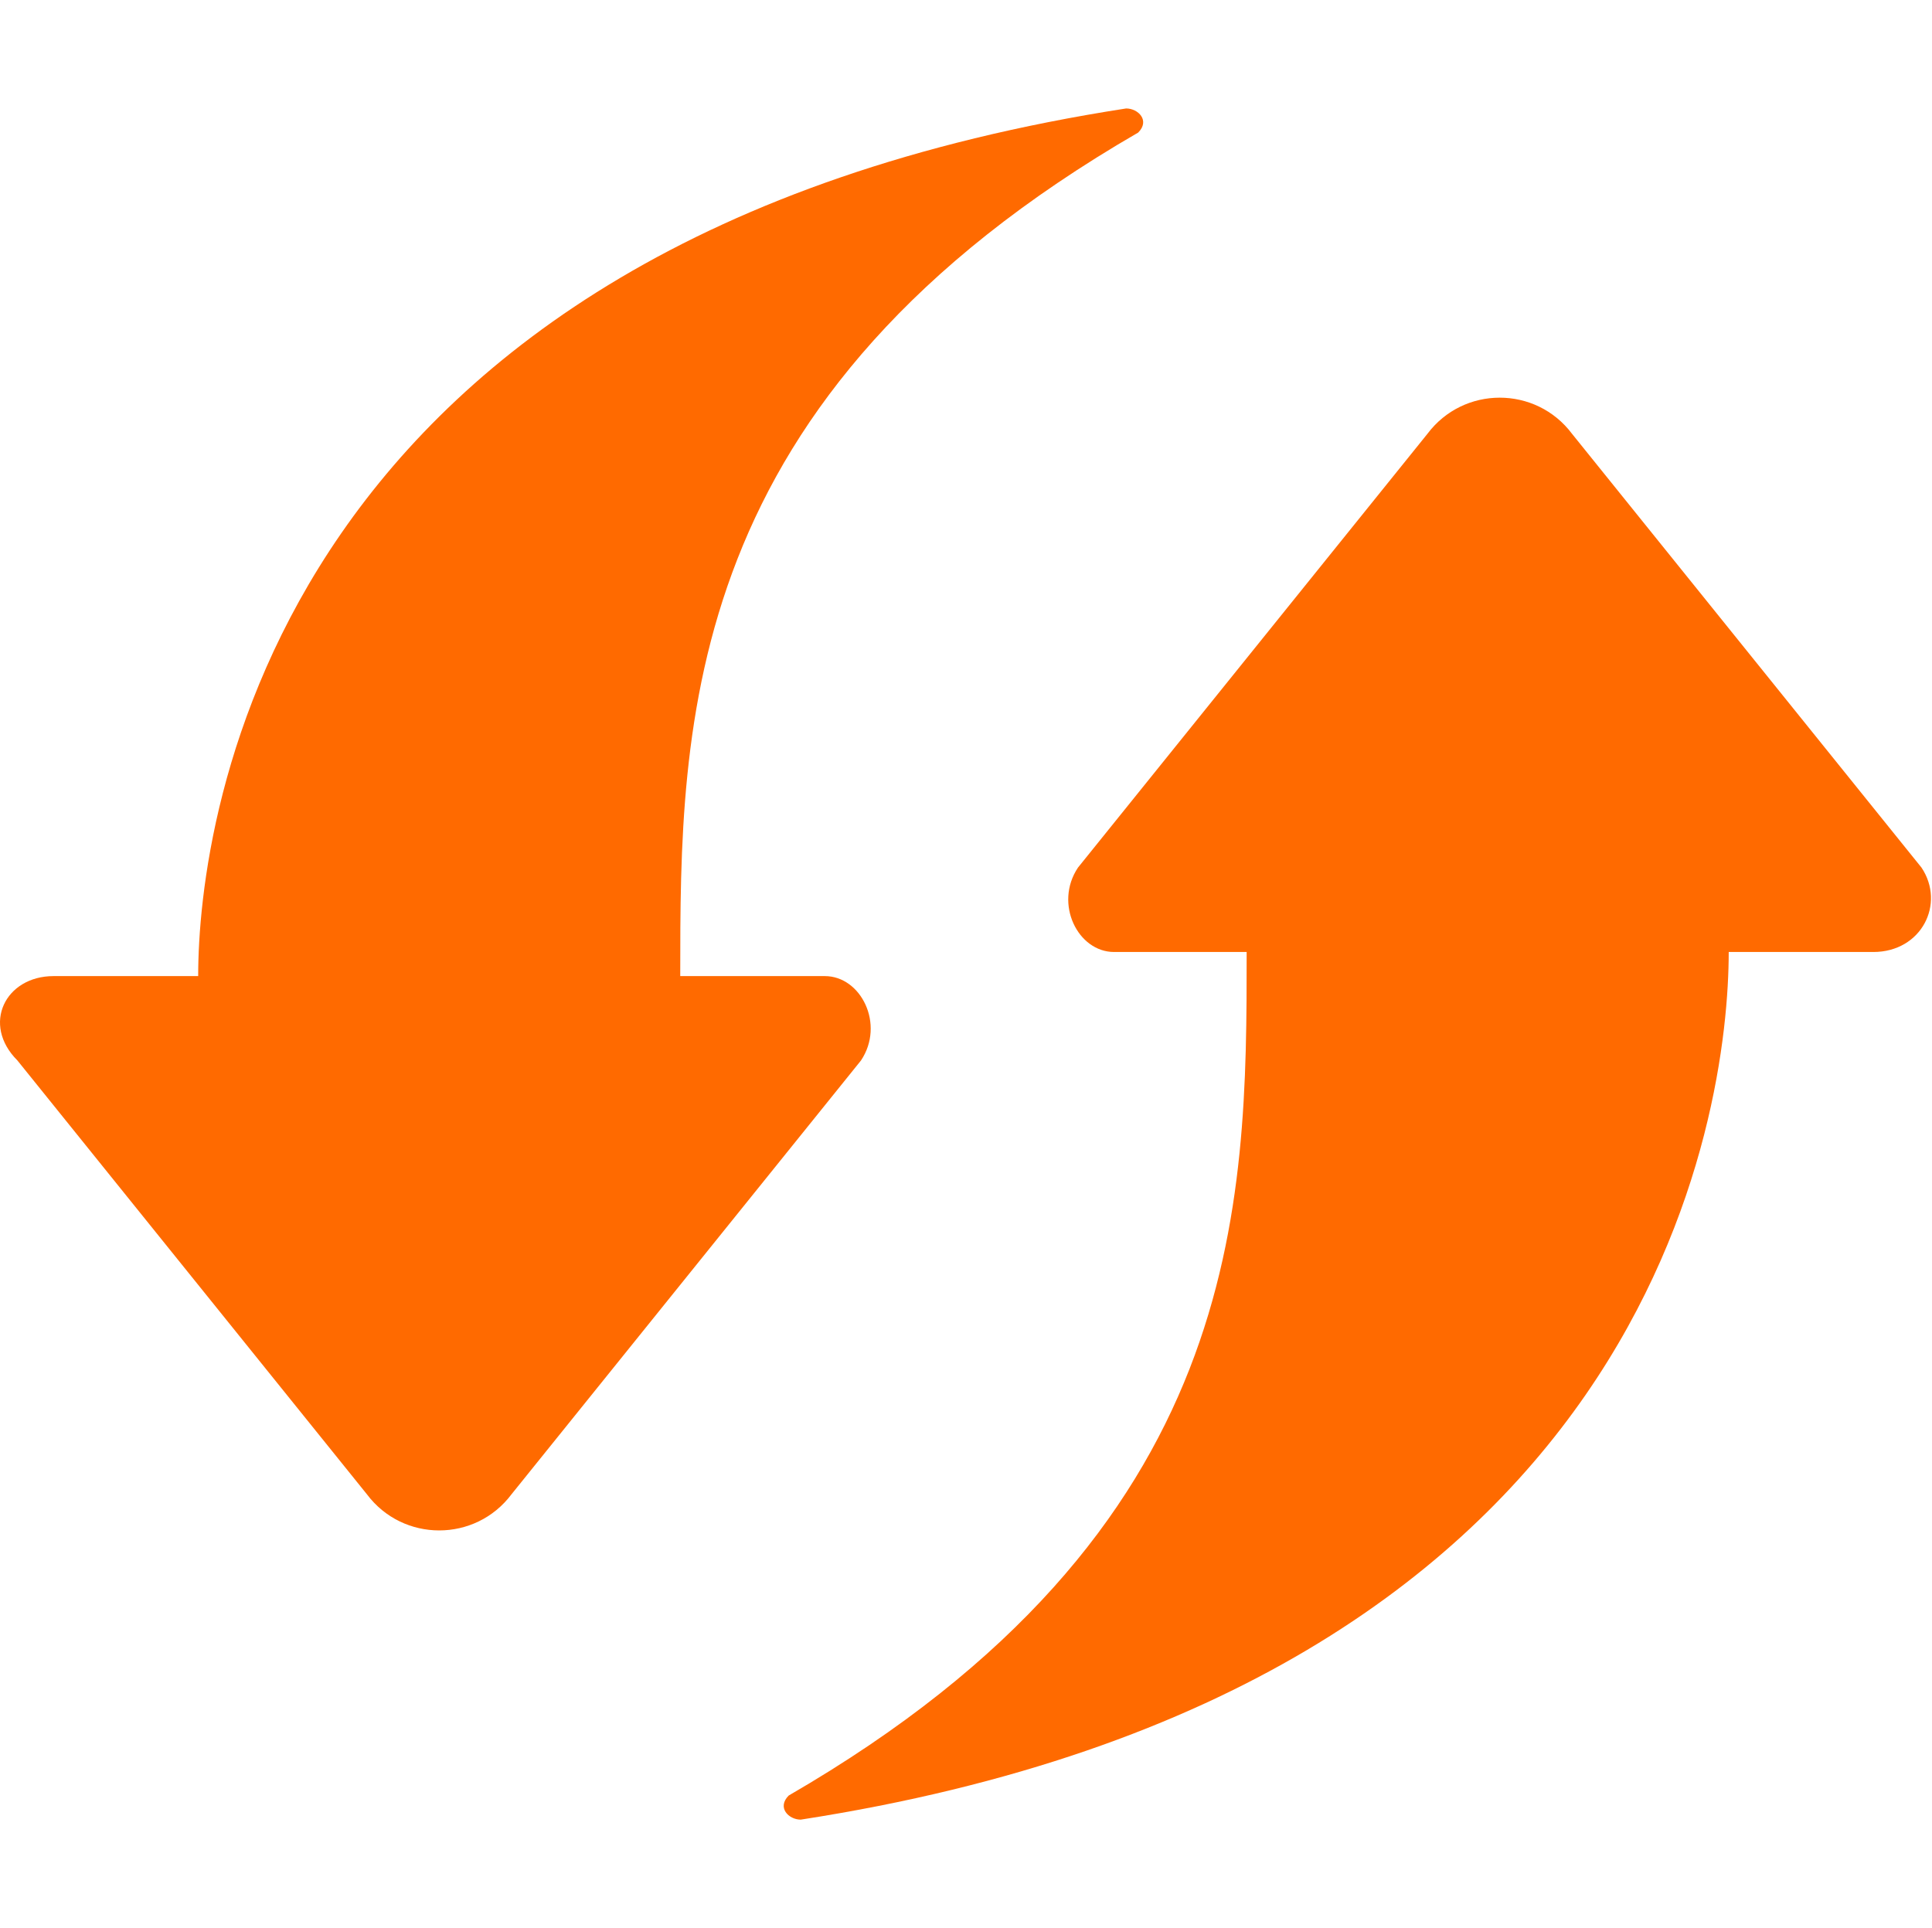 <?xml version="1.0" standalone="no"?><!DOCTYPE svg PUBLIC "-//W3C//DTD SVG 1.1//EN" "http://www.w3.org/Graphics/SVG/1.1/DTD/svg11.dtd"><svg t="1723010461930" class="icon" viewBox="0 0 1026 1024" version="1.1" xmlns="http://www.w3.org/2000/svg" p-id="97565" xmlns:xlink="http://www.w3.org/1999/xlink" width="200.391" height="200"><path d="M1020.444 460.8L834.844 230.4c-19.2-25.6-57.6-25.6-76.8 0L572.444 460.8c-12.8 19.2 0 44.8 19.2 44.8h70.4c0 134.4 0 307.2-243.2 448-6.4 6.4 0 12.8 6.4 12.8 454.4-70.4 492.8-377.6 492.8-460.8h76.8c25.6 0 38.4-25.6 25.6-44.8z m-582.4 57.6H361.244c0-134.4 0-307.2 243.2-448 6.4-6.4 0-12.8-6.4-12.8C143.644 128 105.244 435.2 105.244 518.4H28.444c-25.6 0-38.4 25.6-19.2 44.8L194.844 793.6c19.2 25.6 57.6 25.6 76.8 0l185.6-230.4c12.8-19.2 0-44.8-19.2-44.8z" p-id="97566" fill="#ff6a00"></path></svg>